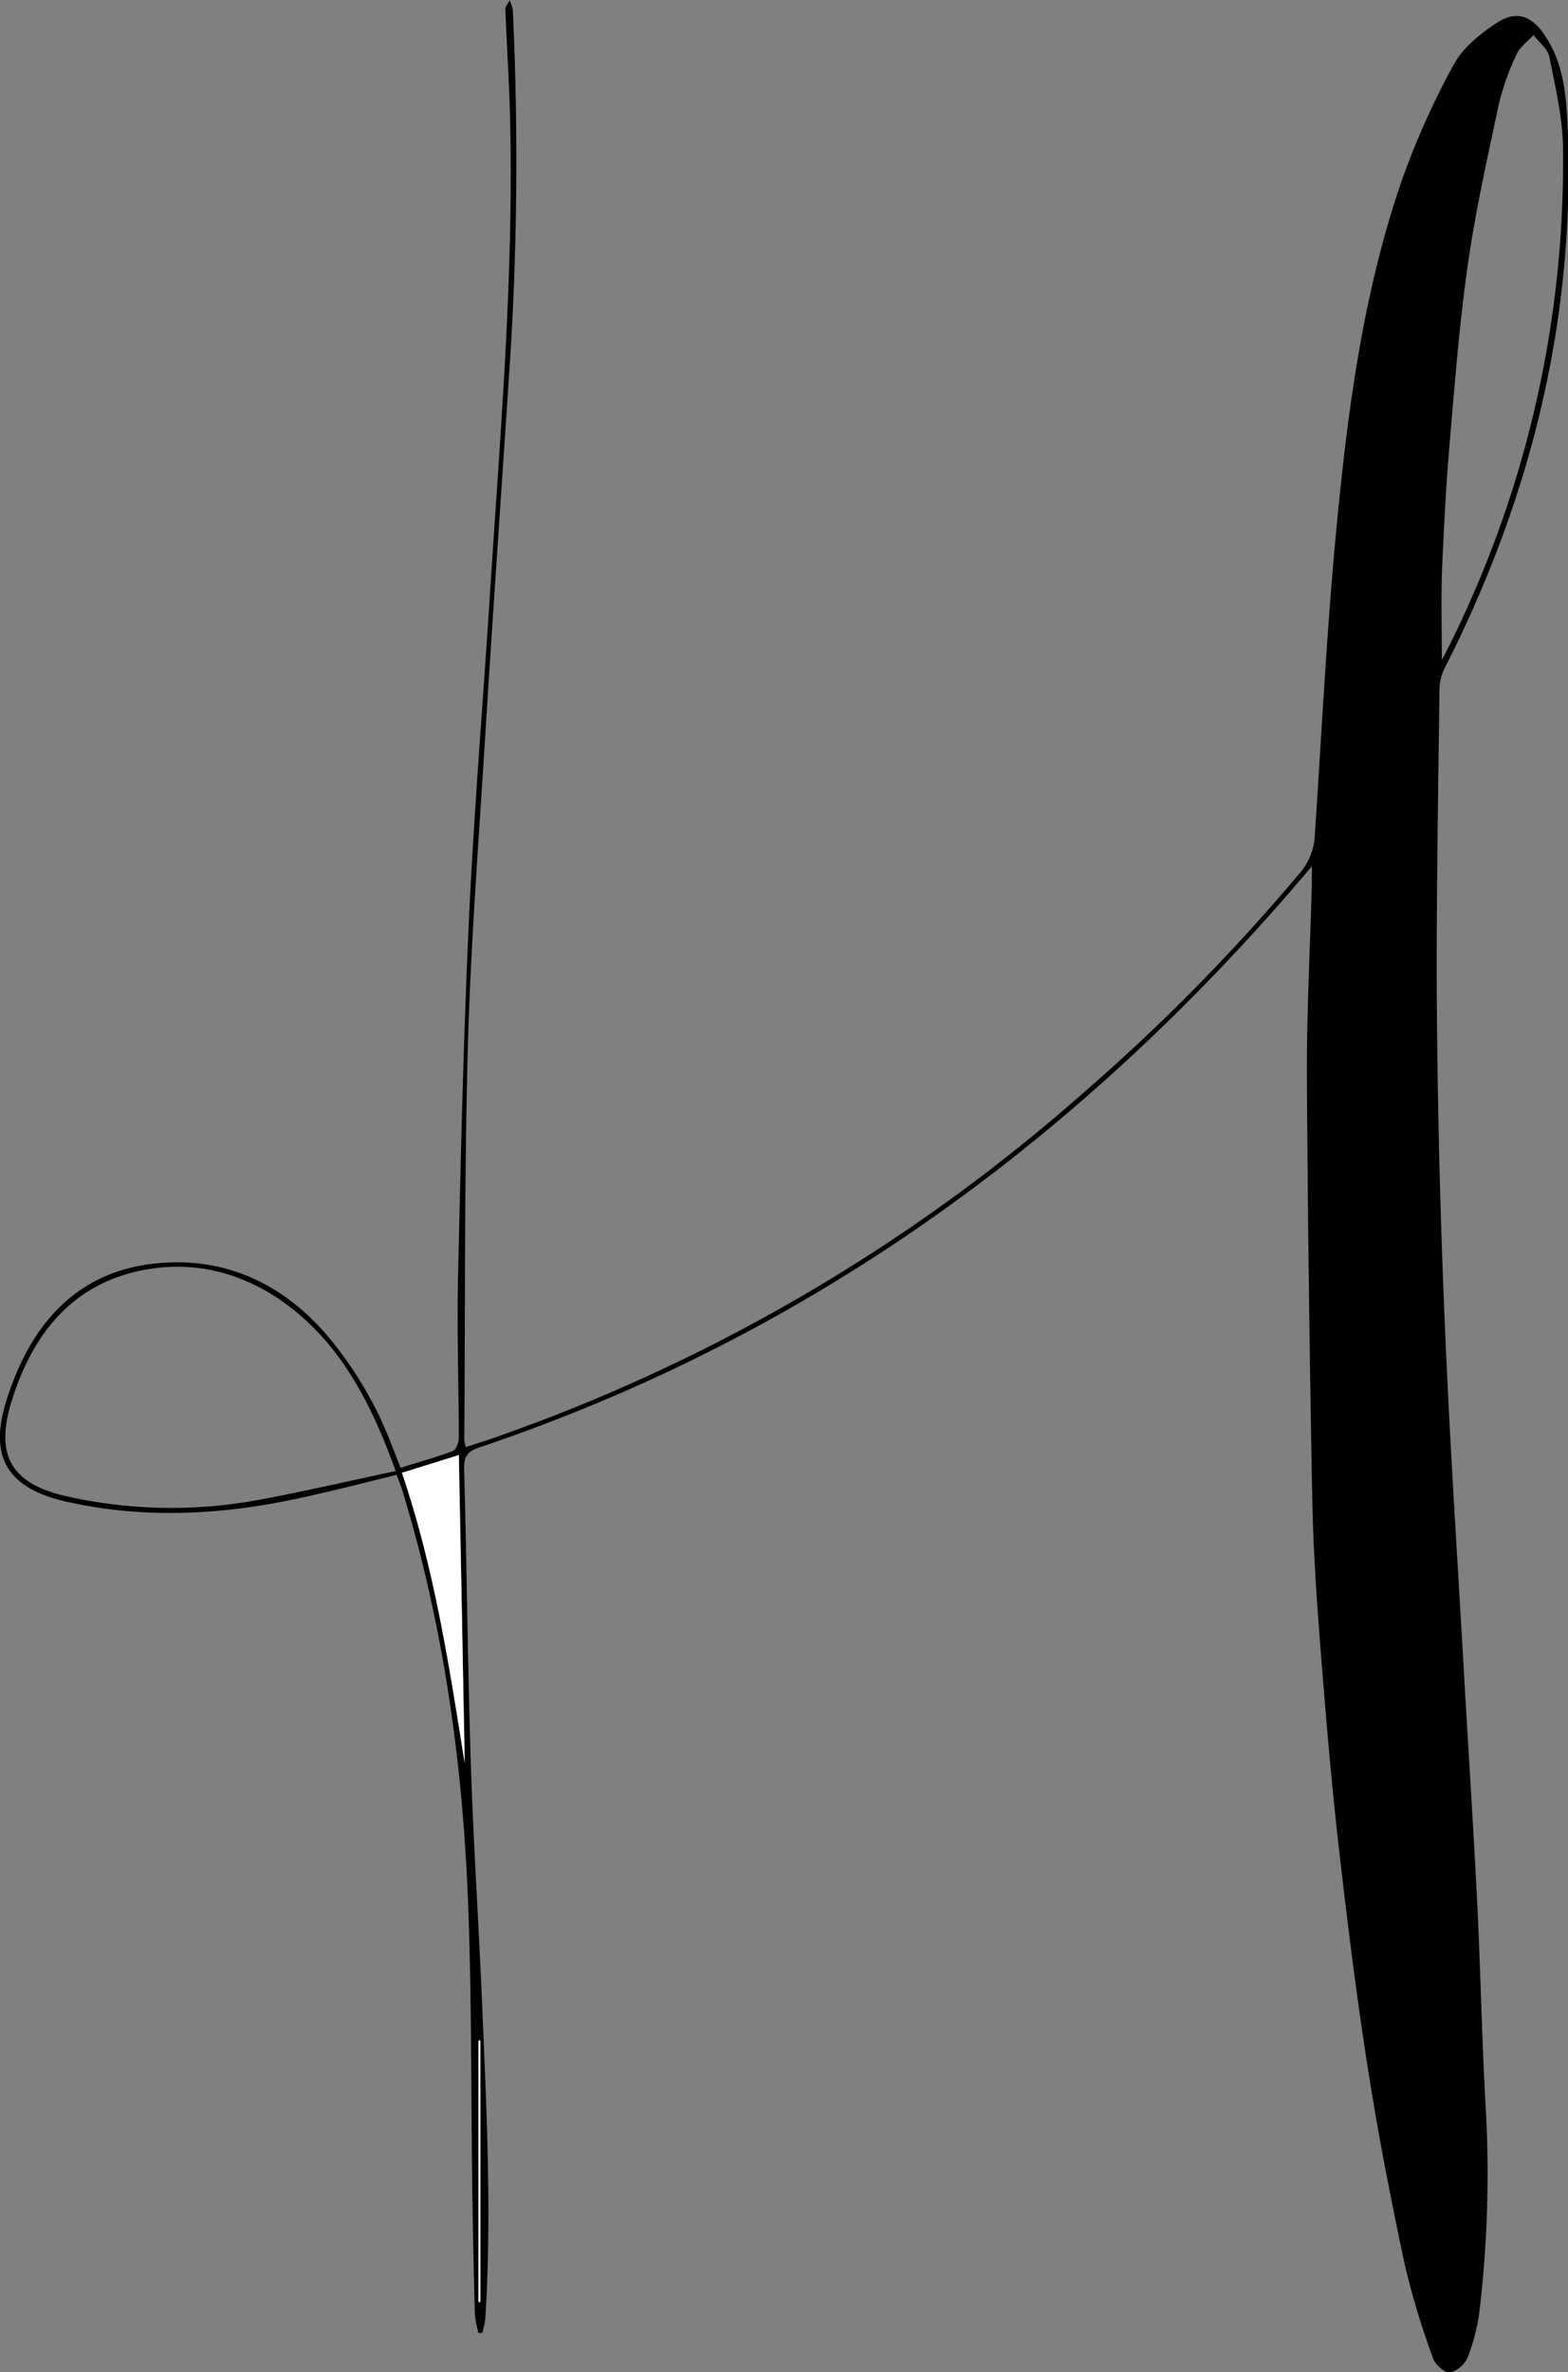 <svg xmlns="http://www.w3.org/2000/svg" viewBox="0 0 265.48 401.53"><rect x="0" y="0" width="265.48" height="401.53" fill="#808080" stroke="none"/><defs><style>.cls-1{fill:#fff;}</style></defs><g id="Layer_2" data-name="Layer 2"><g id="Layer_1-2" data-name="Layer 1"><path d="M67.15,249.65C61.69,251,56.38,252.36,51,253.53c-13.15,2.89-26.37,3.65-39.63.69C1.34,252-2,246.72,1.11,237c4-12.69,11.79-22,25.85-23.19,11.35-1,21,3.57,28.46,12.27a64.8,64.8,0,0,1,11,18.8c.45,1.13.89,2.26,1.41,3.59,3.06-1,6-1.78,8.85-2.86.54-.2,1-1.43,1-2.19,0-9-.34-18.11-.13-27.16.46-20.24.91-40.49,1.85-60.71.86-18.38,2.39-36.72,3.56-55.08,1.7-26.55,4-53.08,3.42-79.73-.15-6.43-.57-12.86-.82-19.28,0-.34.34-.69.73-1.42a7.9,7.9,0,0,1,.53,1.6,539.68,539.68,0,0,1-.36,57.73c-1.44,22-3,44.06-4.36,66.1-1.08,17.3-2.42,34.59-2.89,51.9-.6,22.08-.44,44.18-.6,66.28a7.67,7.67,0,0,0,.24,1.3c1.56-.51,3-.95,4.43-1.44a300.17,300.17,0,0,0,99.74-58.17,330.7,330.7,0,0,0,37.12-37.64,10.5,10.5,0,0,0,2.48-6.45c1.19-17.82,2.07-35.67,3.81-53.44,1.9-19.38,4.51-38.73,10.91-57.26a133.12,133.12,0,0,1,8.82-19.66c1.5-2.8,4.39-5.1,7.12-6.93,3.35-2.25,6-1.4,8.25,2,3.16,4.64,3.66,10.06,3.88,15.41,1.37,32.3-6.08,62.63-20.62,91.35a8.63,8.63,0,0,0-1.07,3.66c-.22,18.64-.58,37.28-.43,55.92q.24,26.67,1.4,53.34c.81,19.15,2.08,38.28,3.17,57.41.74,13.09,1.6,26.17,2.26,39.27.58,11.79.79,23.6,1.48,35.38a197.66,197.66,0,0,1-1.08,33.27,33.5,33.5,0,0,1-2,8,4.54,4.54,0,0,1-3,2.62c-.86.12-2.5-1.29-2.86-2.34a135.31,135.31,0,0,1-4.79-15.79c-2.32-10.86-4.46-21.78-6.18-32.76-2-12.56-3.54-25.19-5-37.83-1.26-11.11-2.21-22.27-3.08-33.43-.67-8.48-1.26-17-1.42-25.48q-.69-35.77-.92-71.56c-.05-10.88.54-21.76.84-32.65,0-.81,0-1.63,0-3.1l-3.63,4.24C180.9,194.17,135.83,226.61,81.18,245c-2,.67-2.66,1.49-2.6,3.69.46,16.57.6,33.14,1.13,49.7.44,13.64,1.35,27.26,1.92,40.9.74,17.7,1.65,35.4.54,53.12a18.16,18.16,0,0,1-.5,2.48H81a20,20,0,0,1-.6-3.2q-.27-10-.42-20c-.25-17.1-.08-34.23-.8-51.31-1-23.27-4.33-46.23-11.21-68.57C67.71,251.11,67.42,250.41,67.15,249.65ZM67,249c-3.91-10.75-8.6-20.2-17.07-27.11-7.42-6-16.15-8.71-25.58-6.92C12.19,217.3,5.51,225.84,2,237.07c-3,9.59.06,14.31,10,16.37a80.92,80.92,0,0,0,31.28.54C51.07,252.56,58.82,250.75,67,249ZM244.12,111.68c.09-.16.26-.41.39-.68a183.34,183.34,0,0,0,20.12-86c-.07-5.14-1.29-10.3-2.31-15.39-.27-1.34-1.75-2.45-2.68-3.67-1,1.09-2.31,2-2.88,3.29a42.93,42.93,0,0,0-3,8.43c-1.91,9-3.92,17.95-5.22,27-1.44,10.07-2.24,20.24-3.1,30.38-.63,7.32-1,14.67-1.31,22C244,102,244.12,106.86,244.12,111.68ZM68.05,249.3c5.51,16.18,8,32.69,10.67,49.16-.35-17.32-.7-34.64-1-52.15Zm13.28,96.06-.3.1v44.22h.3Z"/><path class="cls-1" d="M68.05,249.3l9.62-3c.35,17.51.7,34.83,1,52.15C76.05,282,73.56,265.48,68.05,249.3Z"/><path class="cls-1" d="M81.33,345.36v44.31H81V345.46Z"/></g></g></svg>